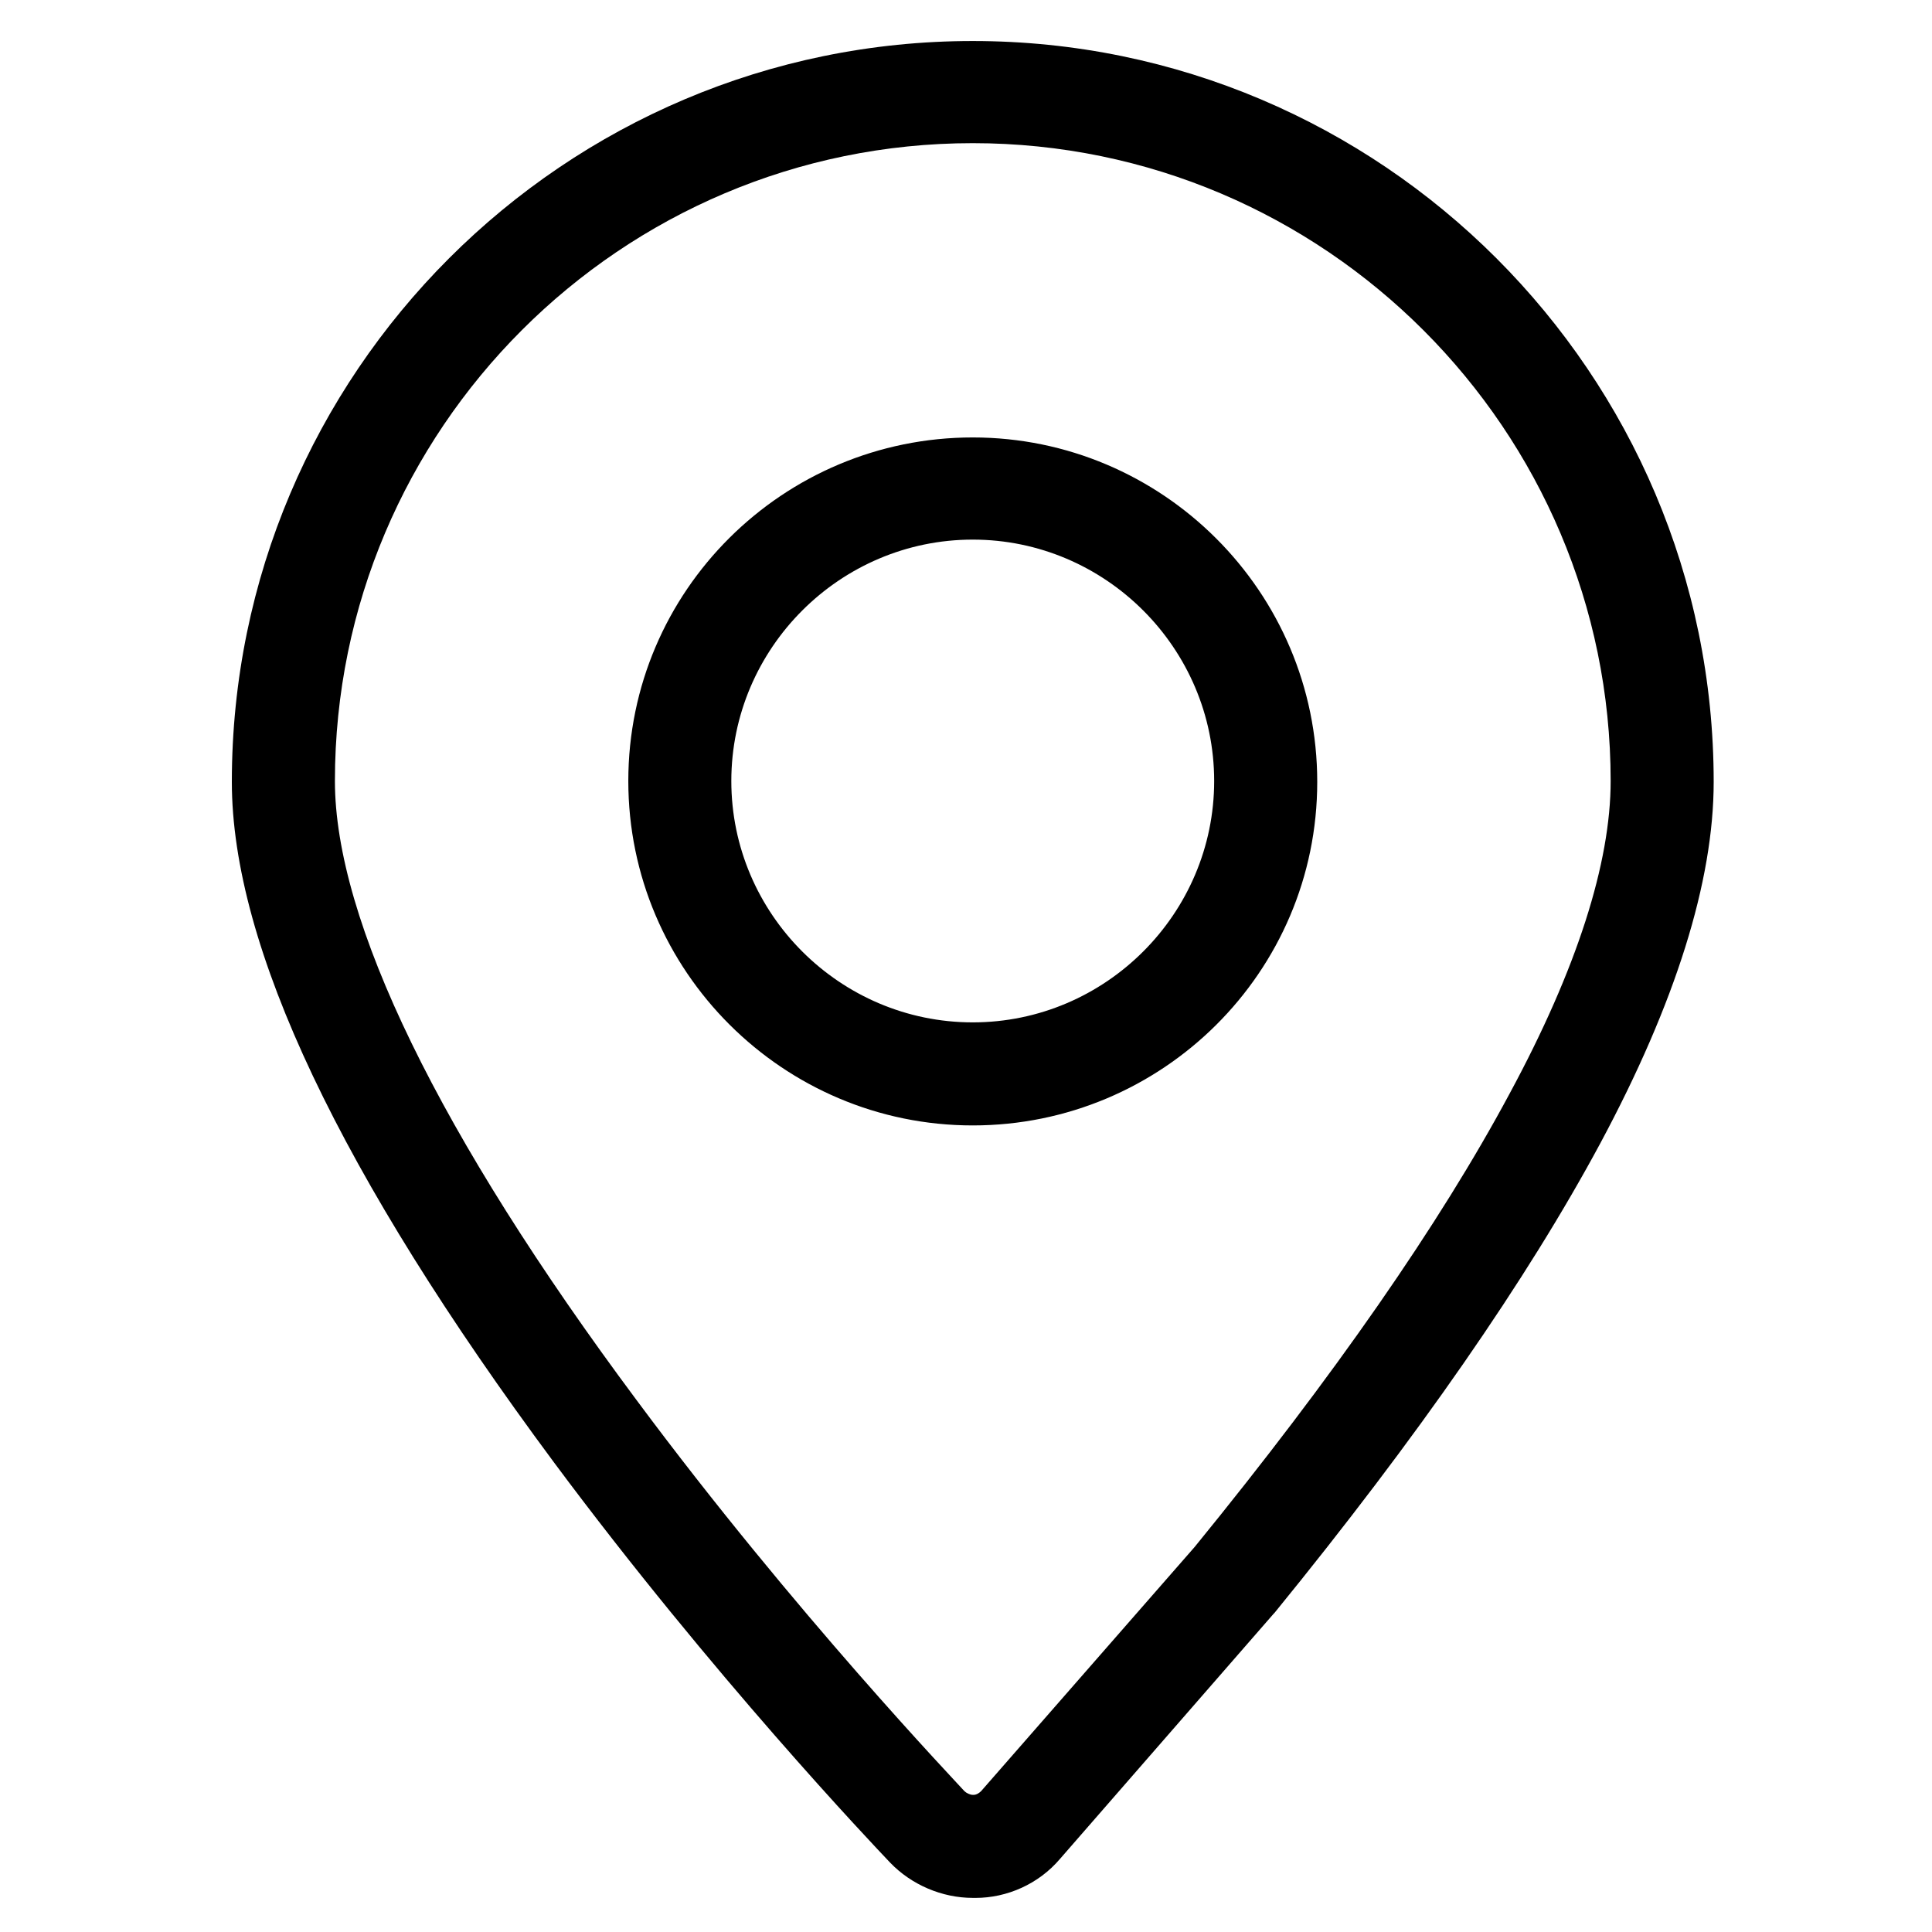 <svg xmlns="http://www.w3.org/2000/svg" viewBox="0 0 100 100">
<path d="M50.349,98.234c-1.585,0-3.171-0.674-4.276-1.825c-0.914-0.962-9.179-9.659-17.397-20.712
	C17.623,60.801,12,48.977,12,40.471C12,19.326,29.205,2.123,50.349,2.123c21.146,0,38.351,17.203,38.351,38.348
	c0,5.142-1.97,11.438-5.863,18.695c-3.797,7.063-9.468,15.232-16.868,24.315l-0.047,0.047L54.865,96.216
	c-1.104,1.299-2.737,2.019-4.372,2.019H50.349L50.349,98.234z M50.349,7.41c-18.212,0-33.014,14.801-33.014,33.014
	c0,7.208,5.382,18.309,15.618,32.051c8.17,11.007,16.628,19.849,16.964,20.233c0.096,0.096,0.288,0.193,0.434,0.193h0.047
	c0.145,0,0.288-0.098,0.385-0.193l11.053-12.639c7.21-8.844,12.688-16.725,16.294-23.451c3.508-6.488,5.237-11.966,5.237-16.195
	C83.366,22.259,68.565,7.41,50.349,7.41L50.349,7.41L50.349,7.41z M50.349,58.252c-9.803,0-17.828-7.977-17.828-17.829
	s8.025-17.781,17.828-17.781c9.807,0,17.831,7.979,17.831,17.829C68.18,50.323,60.155,58.252,50.349,58.252z M50.349,27.93
	c-6.872,0-12.496,5.622-12.496,12.495c0,6.872,5.624,12.493,12.496,12.493c6.873,0,12.496-5.622,12.496-12.493
	C62.845,33.552,57.222,27.93,50.349,27.93z"/>
</svg>

